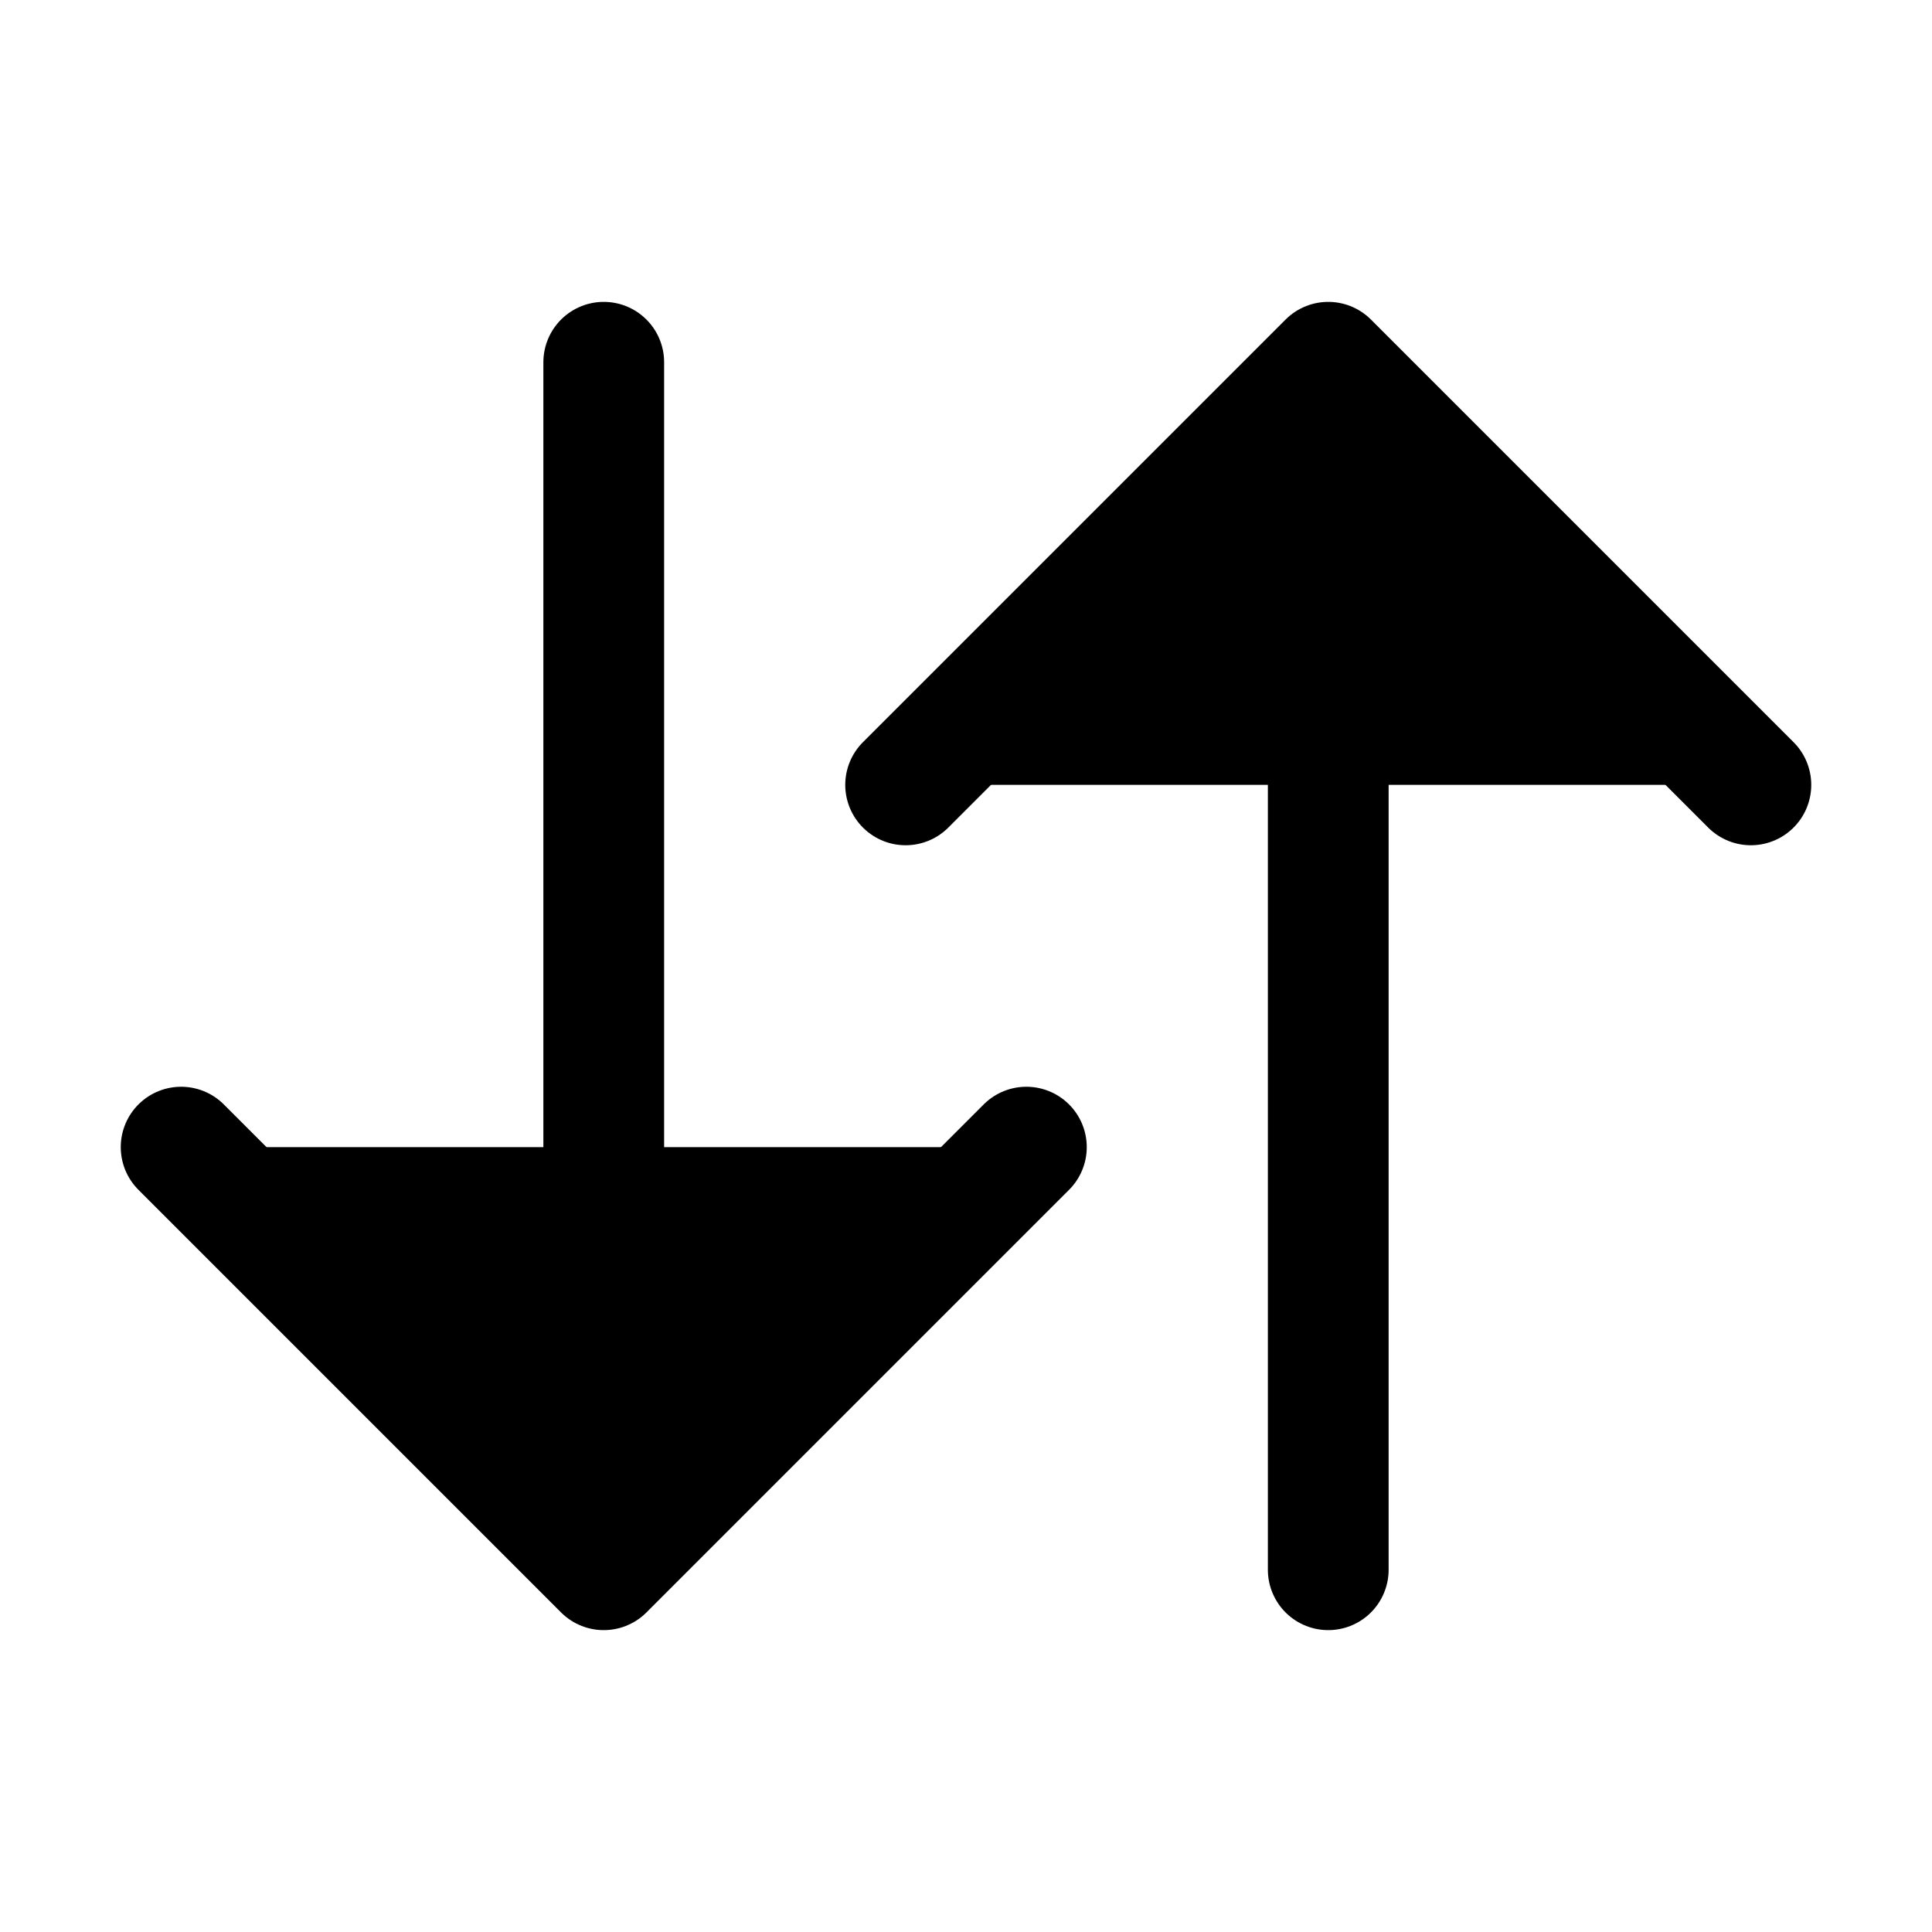 <svg xmlns="http://www.w3.org/2000/svg" width="24" height="24" viewBox="0 0 512 512">
    <polyline points="464 208 352 96 240 208" style="stroke:currentColor;stroke-linecap:round;stroke-linejoin:round;stroke-width:32px"/>
    <line x1="352" y1="113.13" x2="352" y2="416" style="stroke:currentColor;stroke-linecap:round;stroke-linejoin:round;stroke-width:32px"/>
    <polyline points="48 304 160 416 272 304" style="stroke:currentColor;stroke-linecap:round;stroke-linejoin:round;stroke-width:32px"/>
    <line x1="160" y1="398" x2="160" y2="96" style="stroke:currentColor;stroke-linecap:round;stroke-linejoin:round;stroke-width:32px"/>
</svg>